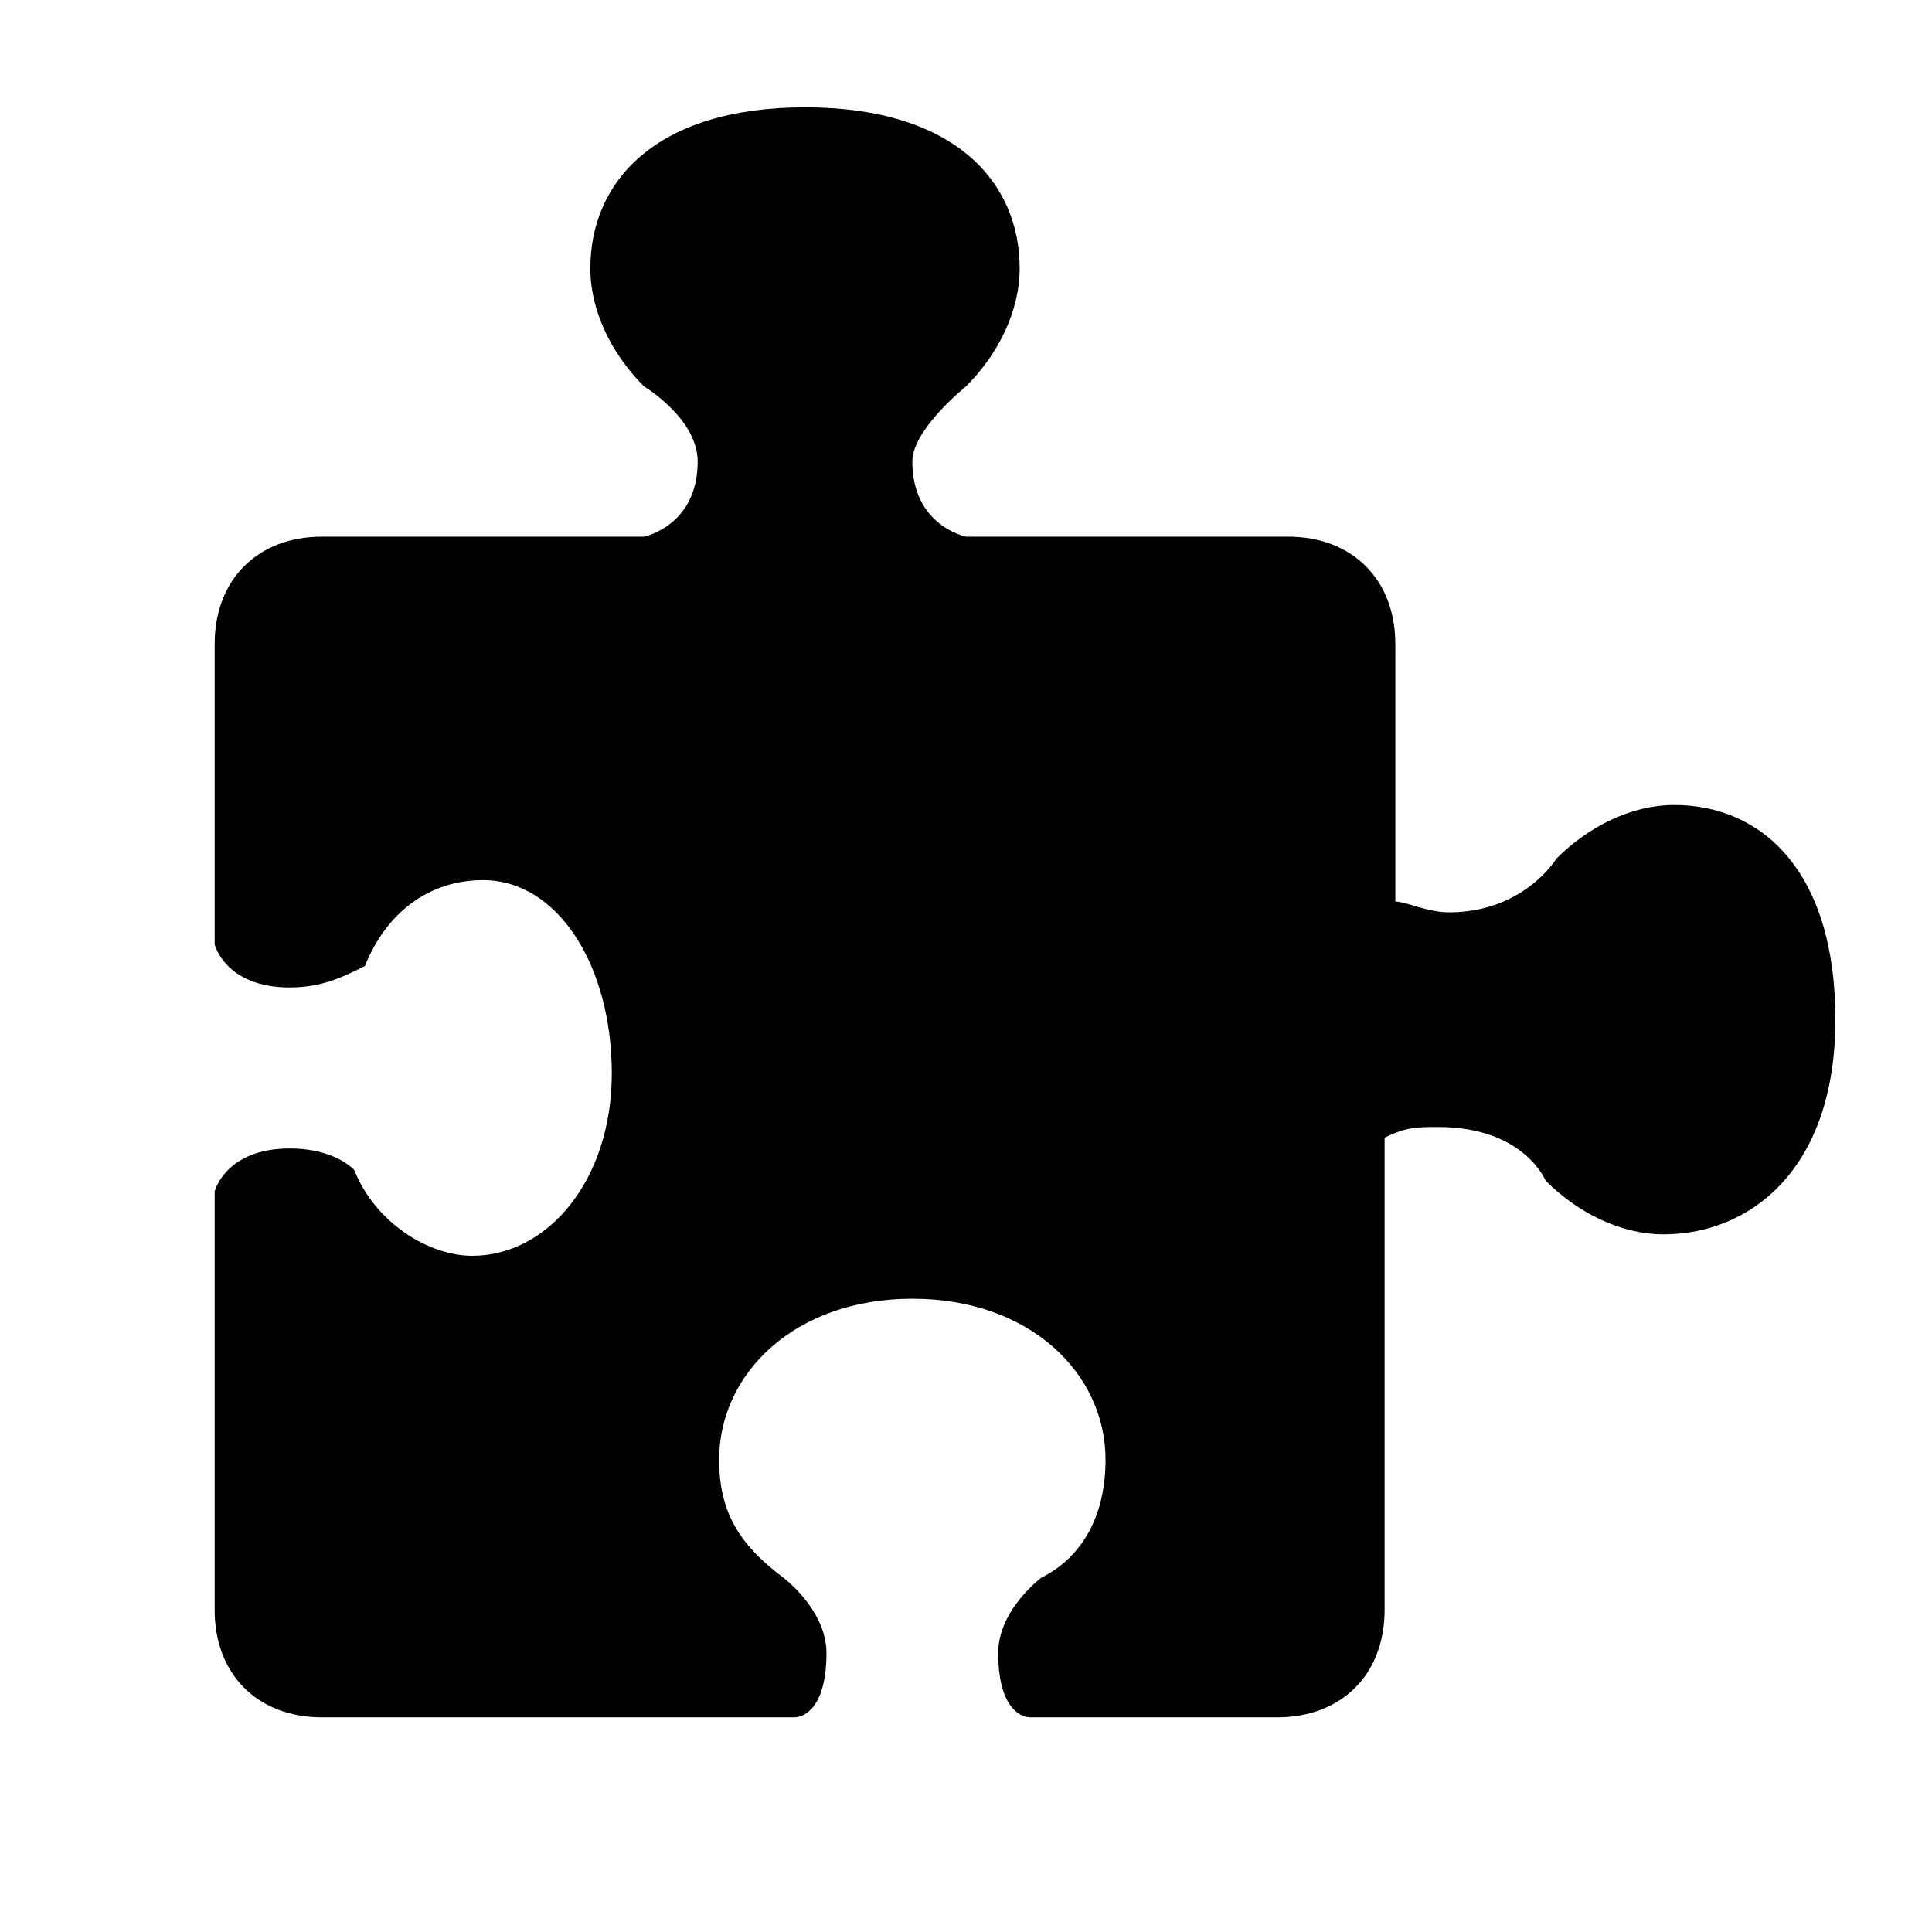 <svg xmlns="http://www.w3.org/2000/svg" width="18px" height="18px">
	<path d="M15.5,11.5c-0.4,0-0.8-0.2-1.1-0.5c0,0-0.2-0.5-1-0.5c-0.2,0-0.3,0-0.5,0.1V15c0,0.6-0.4,1-1,1H9.6
		c-0.1,0-0.3-0.1-0.3-0.6c0-0.4,0.4-0.7,0.4-0.7l0,0c0.4-0.2,0.6-0.6,0.6-1.1c0-0.8-0.7-1.5-1.8-1.5s-1.8,0.7-1.8,1.5
		c0,0.5,0.2,0.8,0.6,1.1l0,0c0,0,0.4,0.3,0.4,0.7c0,0.5-0.2,0.6-0.3,0.6H3c-0.6,0-1-0.4-1-1v-3.9c0,0,0.1-0.4,0.7-0.4
		c0.3,0,0.5,0.1,0.6,0.2c0.2,0.5,0.7,0.8,1.1,0.8c0.7,0,1.3-0.7,1.3-1.7S5.2,8.2,4.5,8.2C4,8.2,3.6,8.5,3.4,9C3.2,9.1,3,9.2,2.7,9.2
		C2.1,9.2,2,8.8,2,8.8V6c0-0.6,0.4-1,1-1h3c0,0,0.5-0.1,0.5-0.7C6.5,3.9,6,3.6,6,3.6l0,0C5.7,3.3,5.5,2.9,5.5,2.5
		c0-0.8,0.6-1.5,2-1.5s2,0.7,2,1.5c0,0.4-0.2,0.8-0.5,1.1l0,0c0,0-0.5,0.4-0.5,0.7C8.5,4.9,9,5,9,5h3c0.6,0,1,0.4,1,1v2.4
		c0.1,0,0.3,0.1,0.5,0.1c0.7,0,1-0.5,1-0.5v0c0.3-0.3,0.7-0.5,1.1-0.5c0.8,0,1.5,0.6,1.5,2S16.3,11.5,15.5,11.5z"/>
</svg>